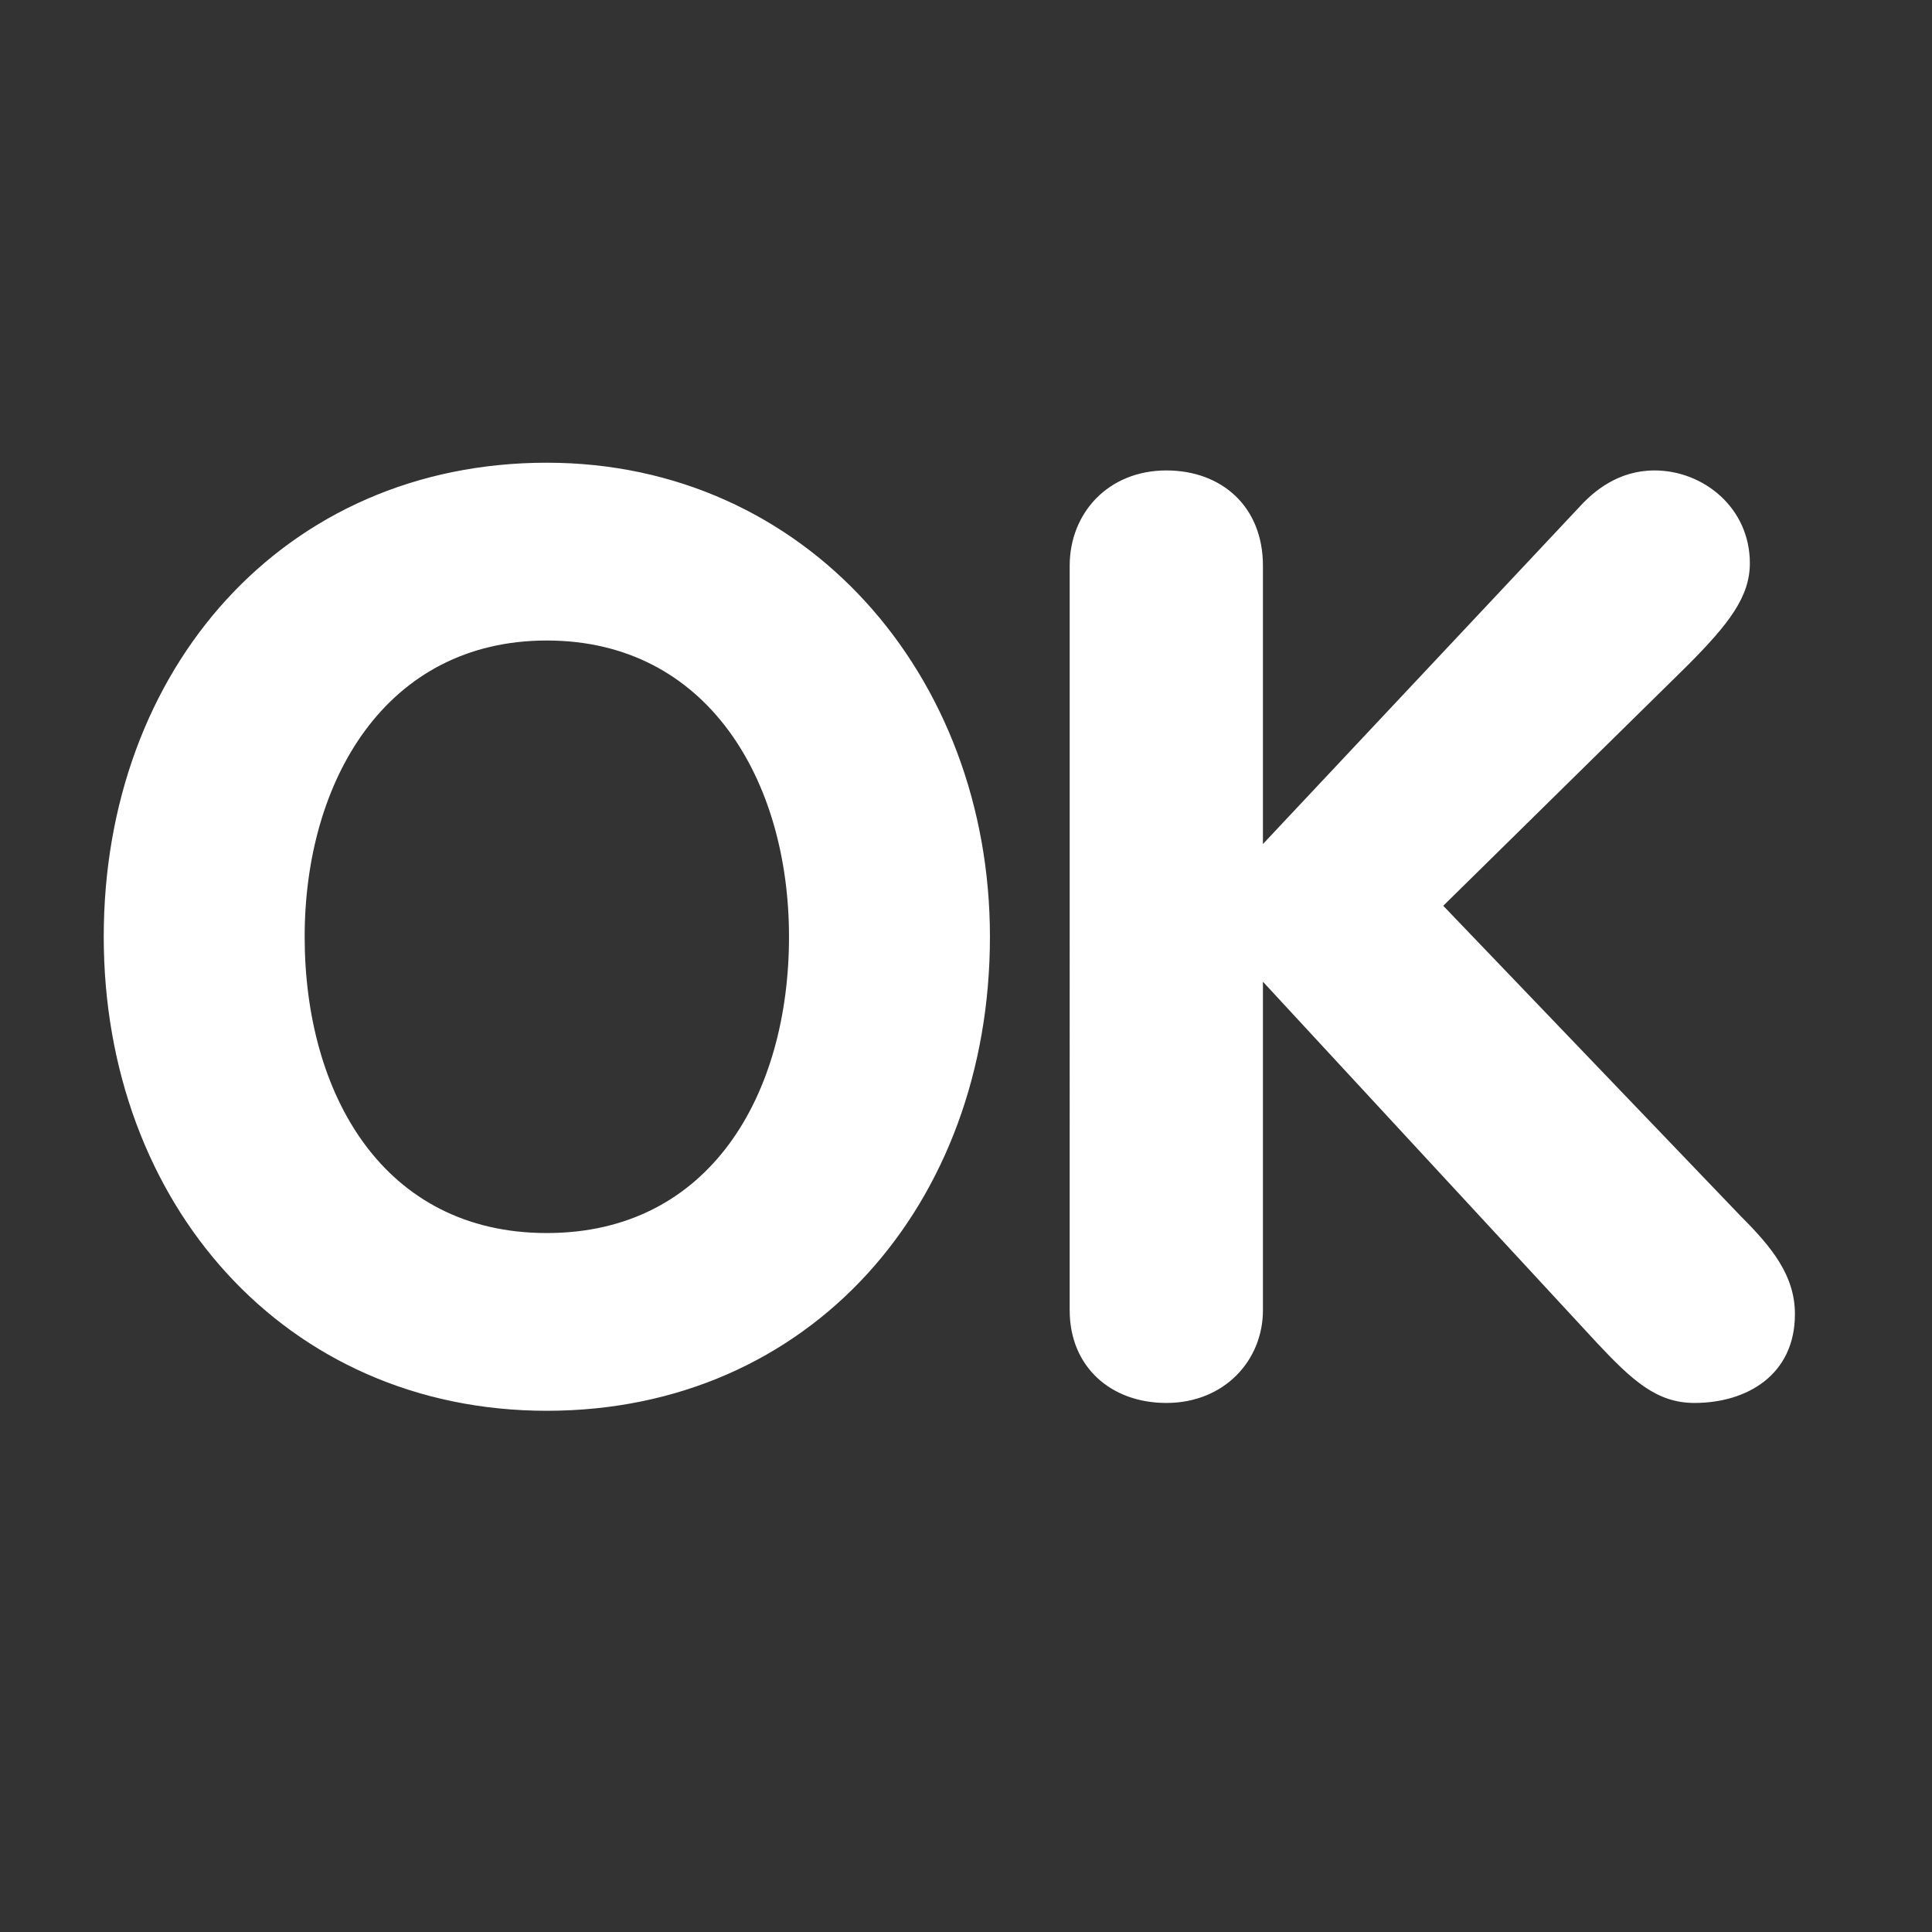 <svg xmlns="http://www.w3.org/2000/svg" viewBox="0 0 36 36">
  <rect x="0" y="0" width="36" height="36" fill="#333333" stroke="none"/>
  <path d="M1.933 17.455c0-4.992 3.36-8.833 8.256-8.833 4.825 0 8.257 3.96 8.257 8.833 0 4.969-3.336 8.833-8.257 8.833-4.872 0-8.256-3.864-8.256-8.833zm12.769 0c0-2.904-1.512-5.52-4.513-5.52-3 0-4.512 2.616-4.512 5.52 0 2.929 1.464 5.521 4.512 5.521 3.048 0 4.513-2.592 4.513-5.521zm5.23-6.913c0-.984.721-1.776 1.801-1.776 1.031 0 1.8.672 1.8 1.776v5.185l5.905-6.289c.264-.288.719-.672 1.391-.672.912 0 1.777.696 1.777 1.728 0 .624-.385 1.128-1.176 1.92l-4.537 4.464 5.545 5.785c.576.576 1.008 1.103 1.008 1.824 0 1.128-.889 1.655-1.873 1.655-.695 0-1.15-.407-1.824-1.128l-6.216-6.721v6.121c0 .936-.72 1.728-1.8 1.728-1.032 0-1.801-.672-1.801-1.728V10.542z" fill="#FFF"/>
</svg>
